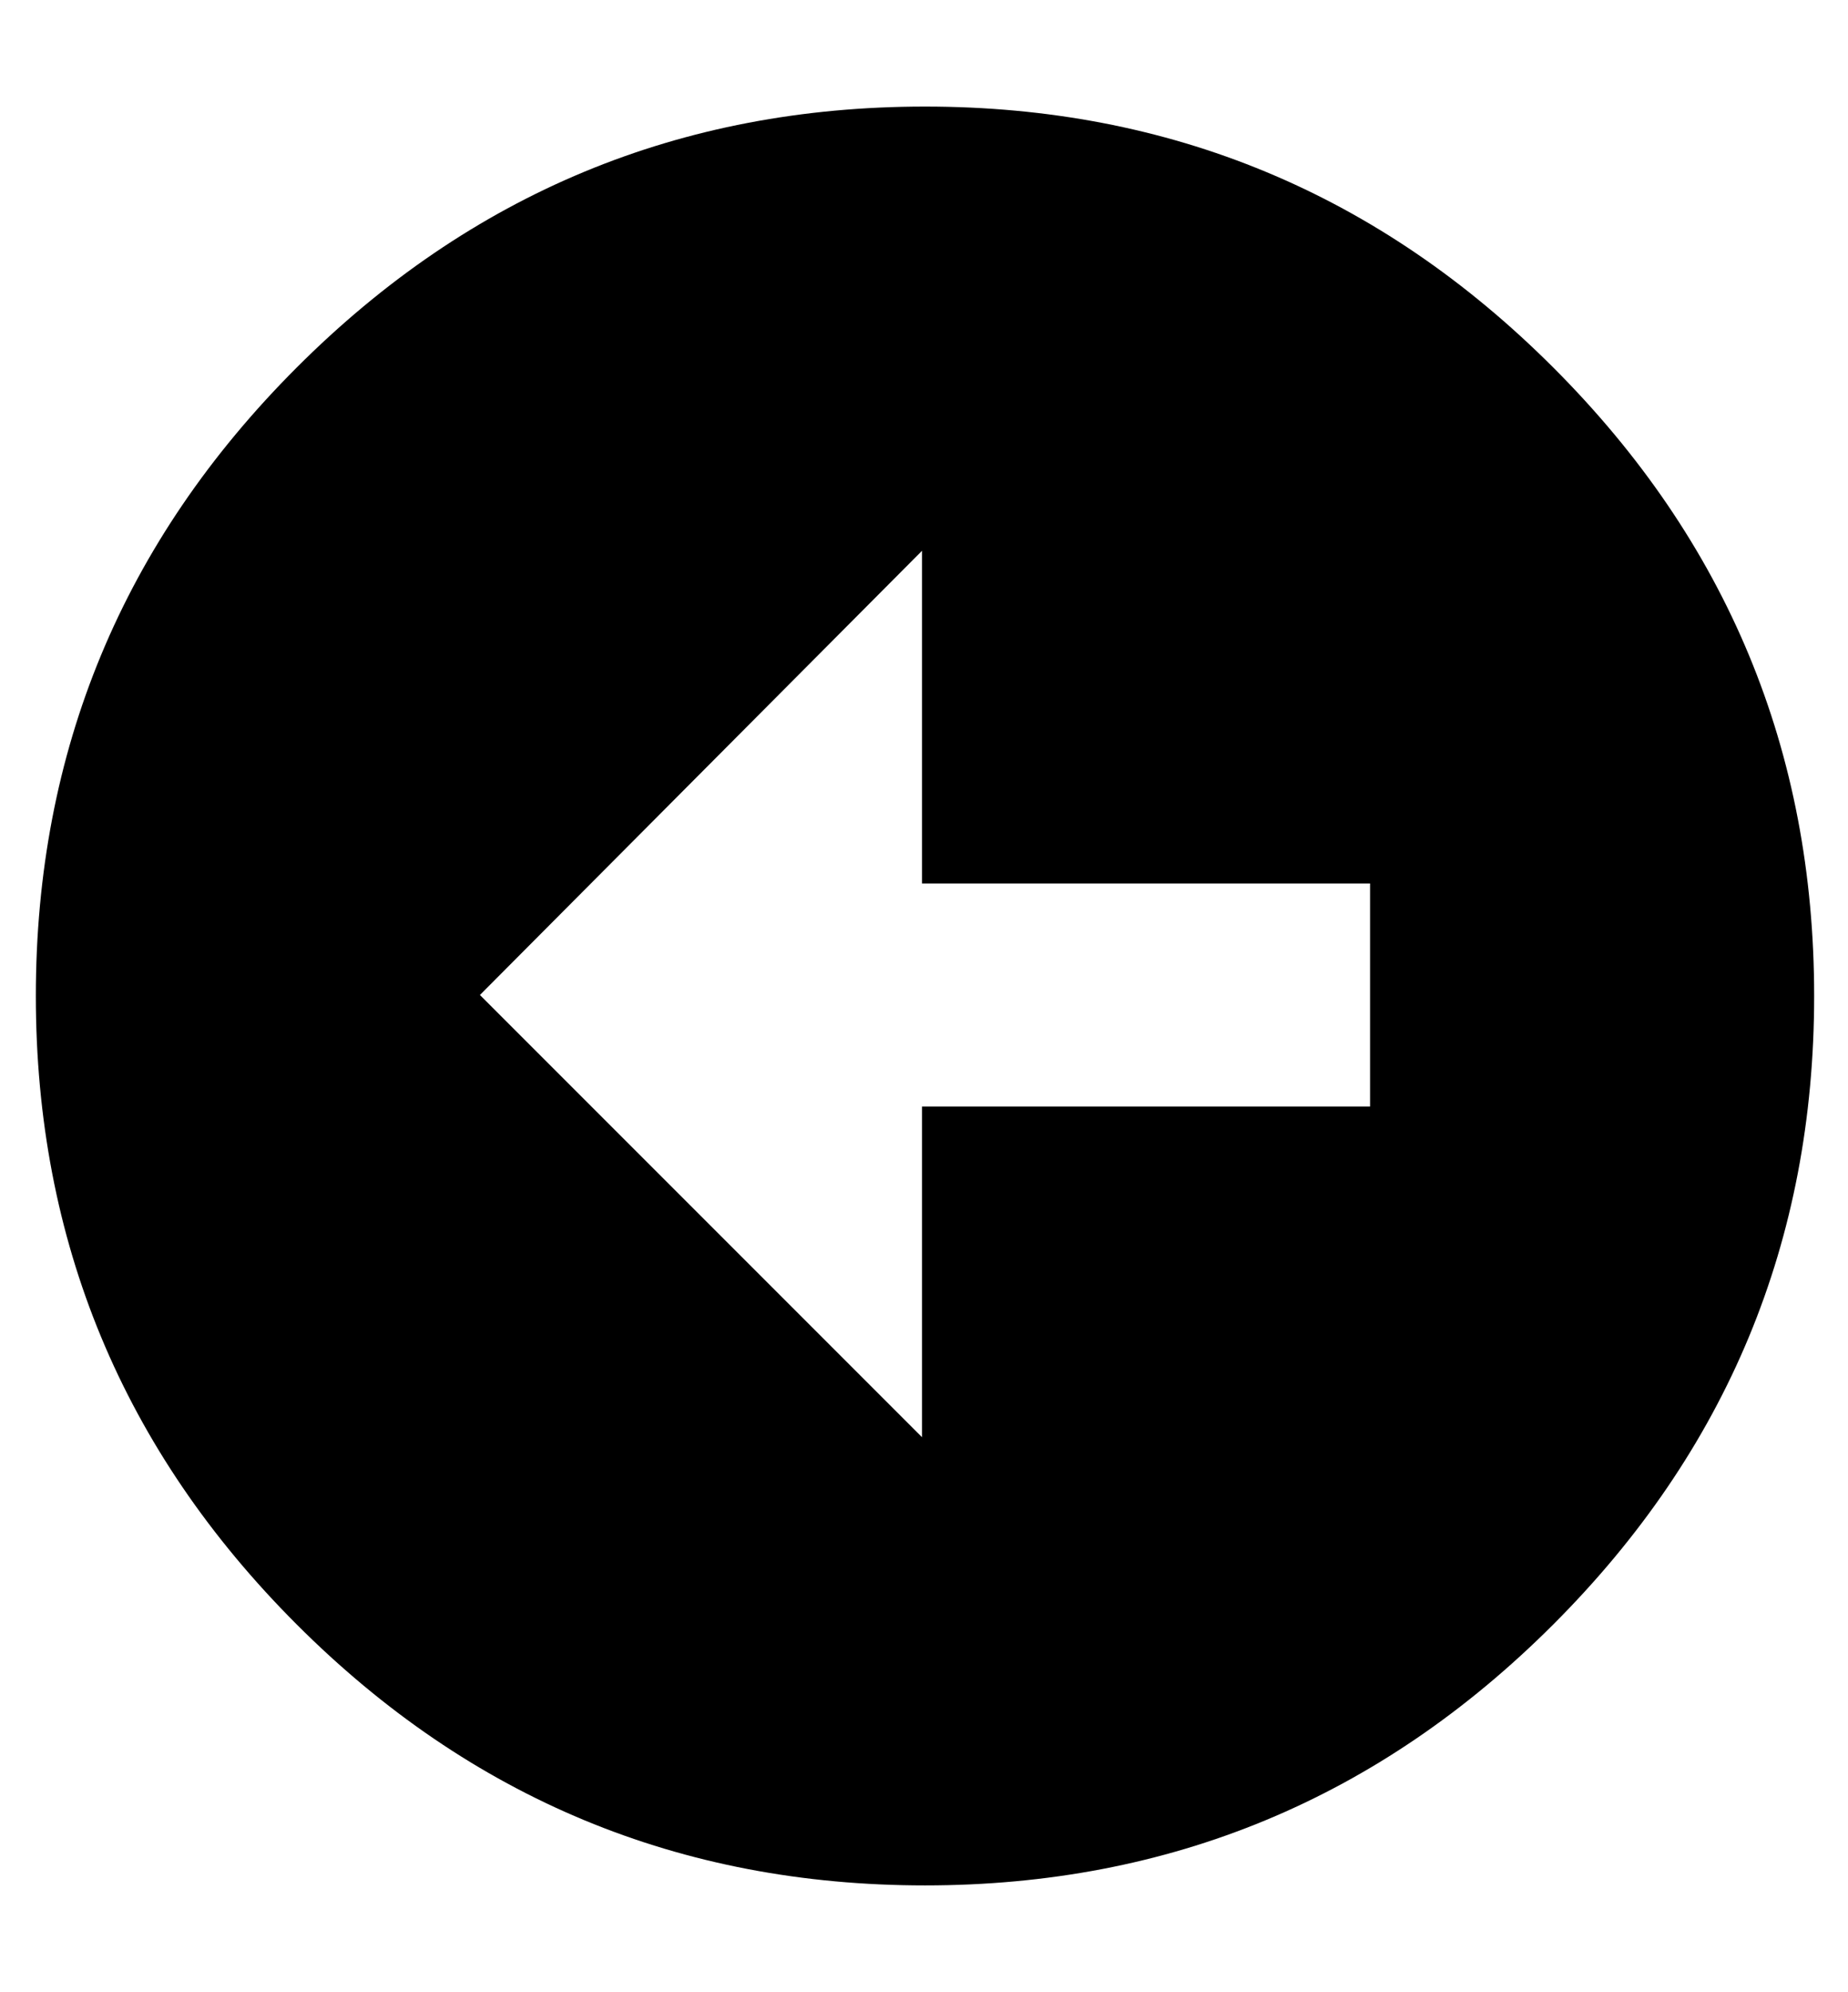 <svg height="1000" width="928" xmlns="http://www.w3.org/2000/svg"><path d="M464.5 946.5q-184.5 0 -315.5 -131t-131 -315.5 131 -315.5 315.5 -131 315.5 131 131 315.5 -131 315.5 -315.5 131zm-1.5 -670l-222 223 222 222l0 -166l225 0l0 -112l-225 0l0 -167z"/></svg>